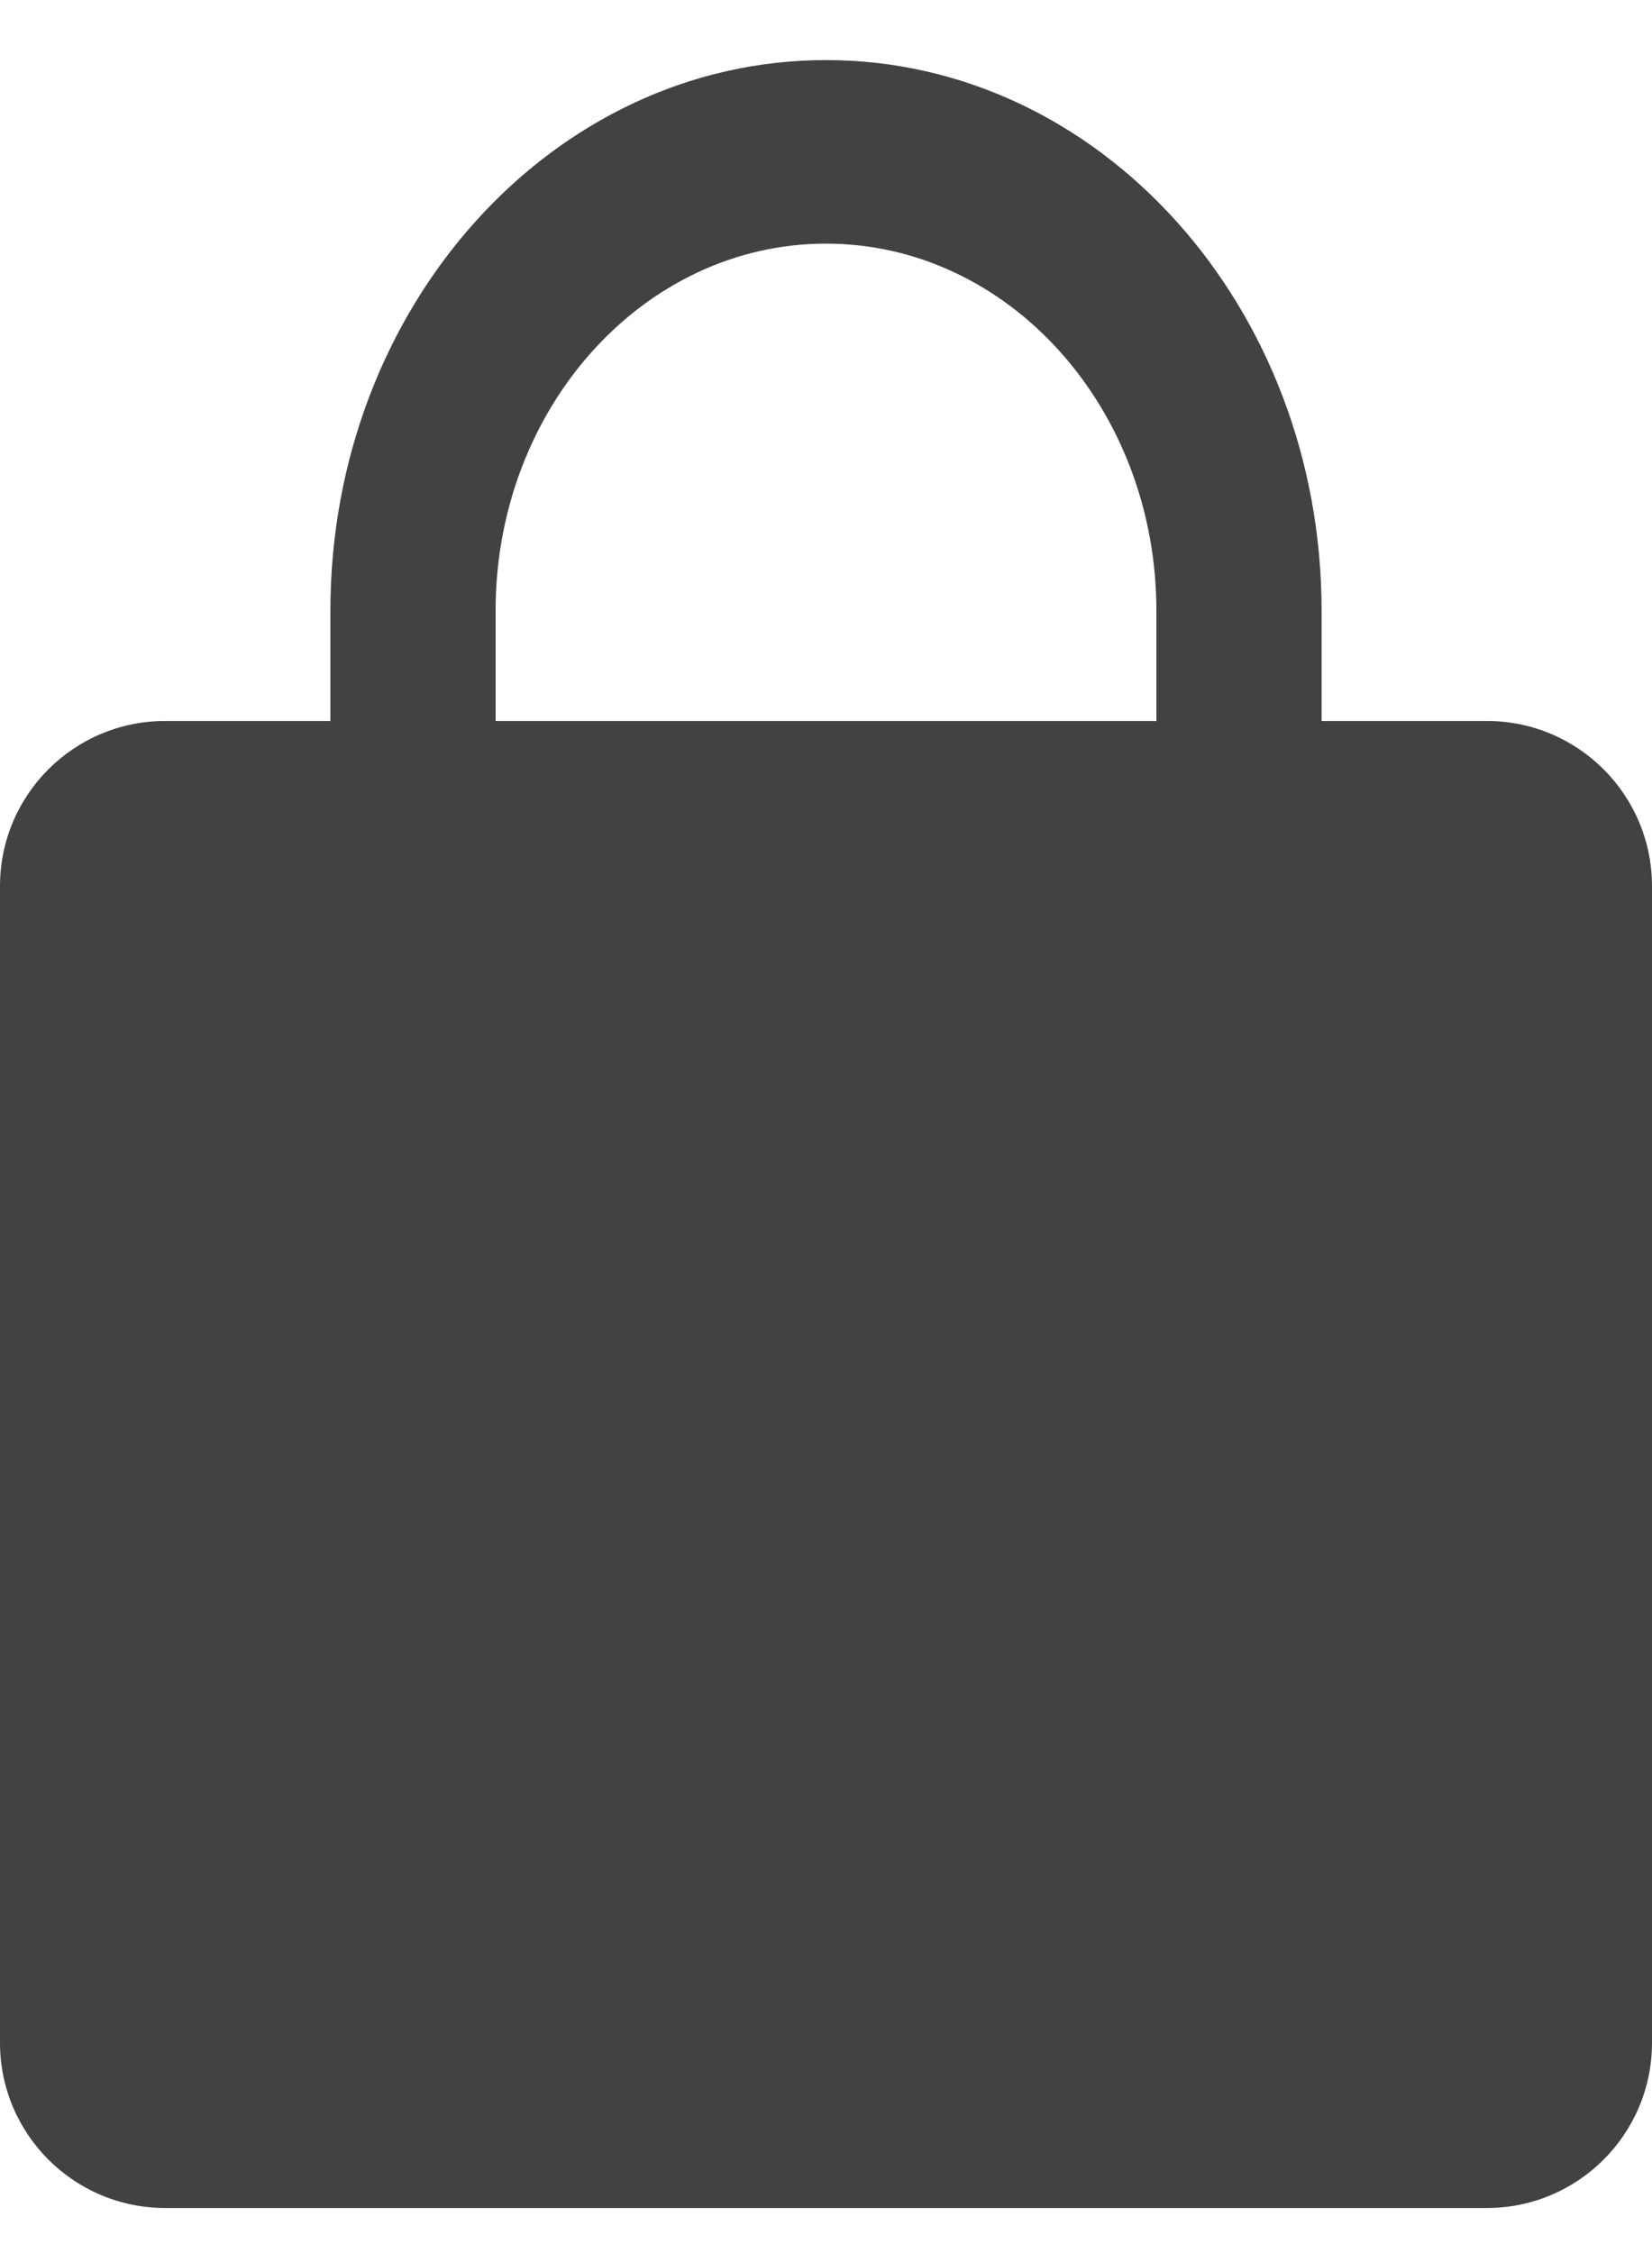 <?xml version="1.0" encoding="UTF-8" standalone="no"?><svg width='11' height='15' viewBox='0 0 11 15' fill='none' xmlns='http://www.w3.org/2000/svg'>
<path fill-rule='evenodd' clip-rule='evenodd' d='M2.2 4.8V4.067C2.2 2.042 3.677 0.4 5.5 0.4C7.323 0.4 8.8 2.042 8.8 4.067V4.8H9.9C10.508 4.8 11 5.292 11 5.9V13.6C11 14.207 10.508 14.7 9.9 14.7H1.1C0.492 14.7 0 14.207 0 13.6V5.9C0 5.292 0.492 4.8 1.1 4.8H2.2ZM7.7 4.8V4.067C7.7 2.717 6.715 1.622 5.5 1.622C4.285 1.622 3.3 2.717 3.3 4.067V4.8H7.7Z' fill='#424242'/>
</svg>
